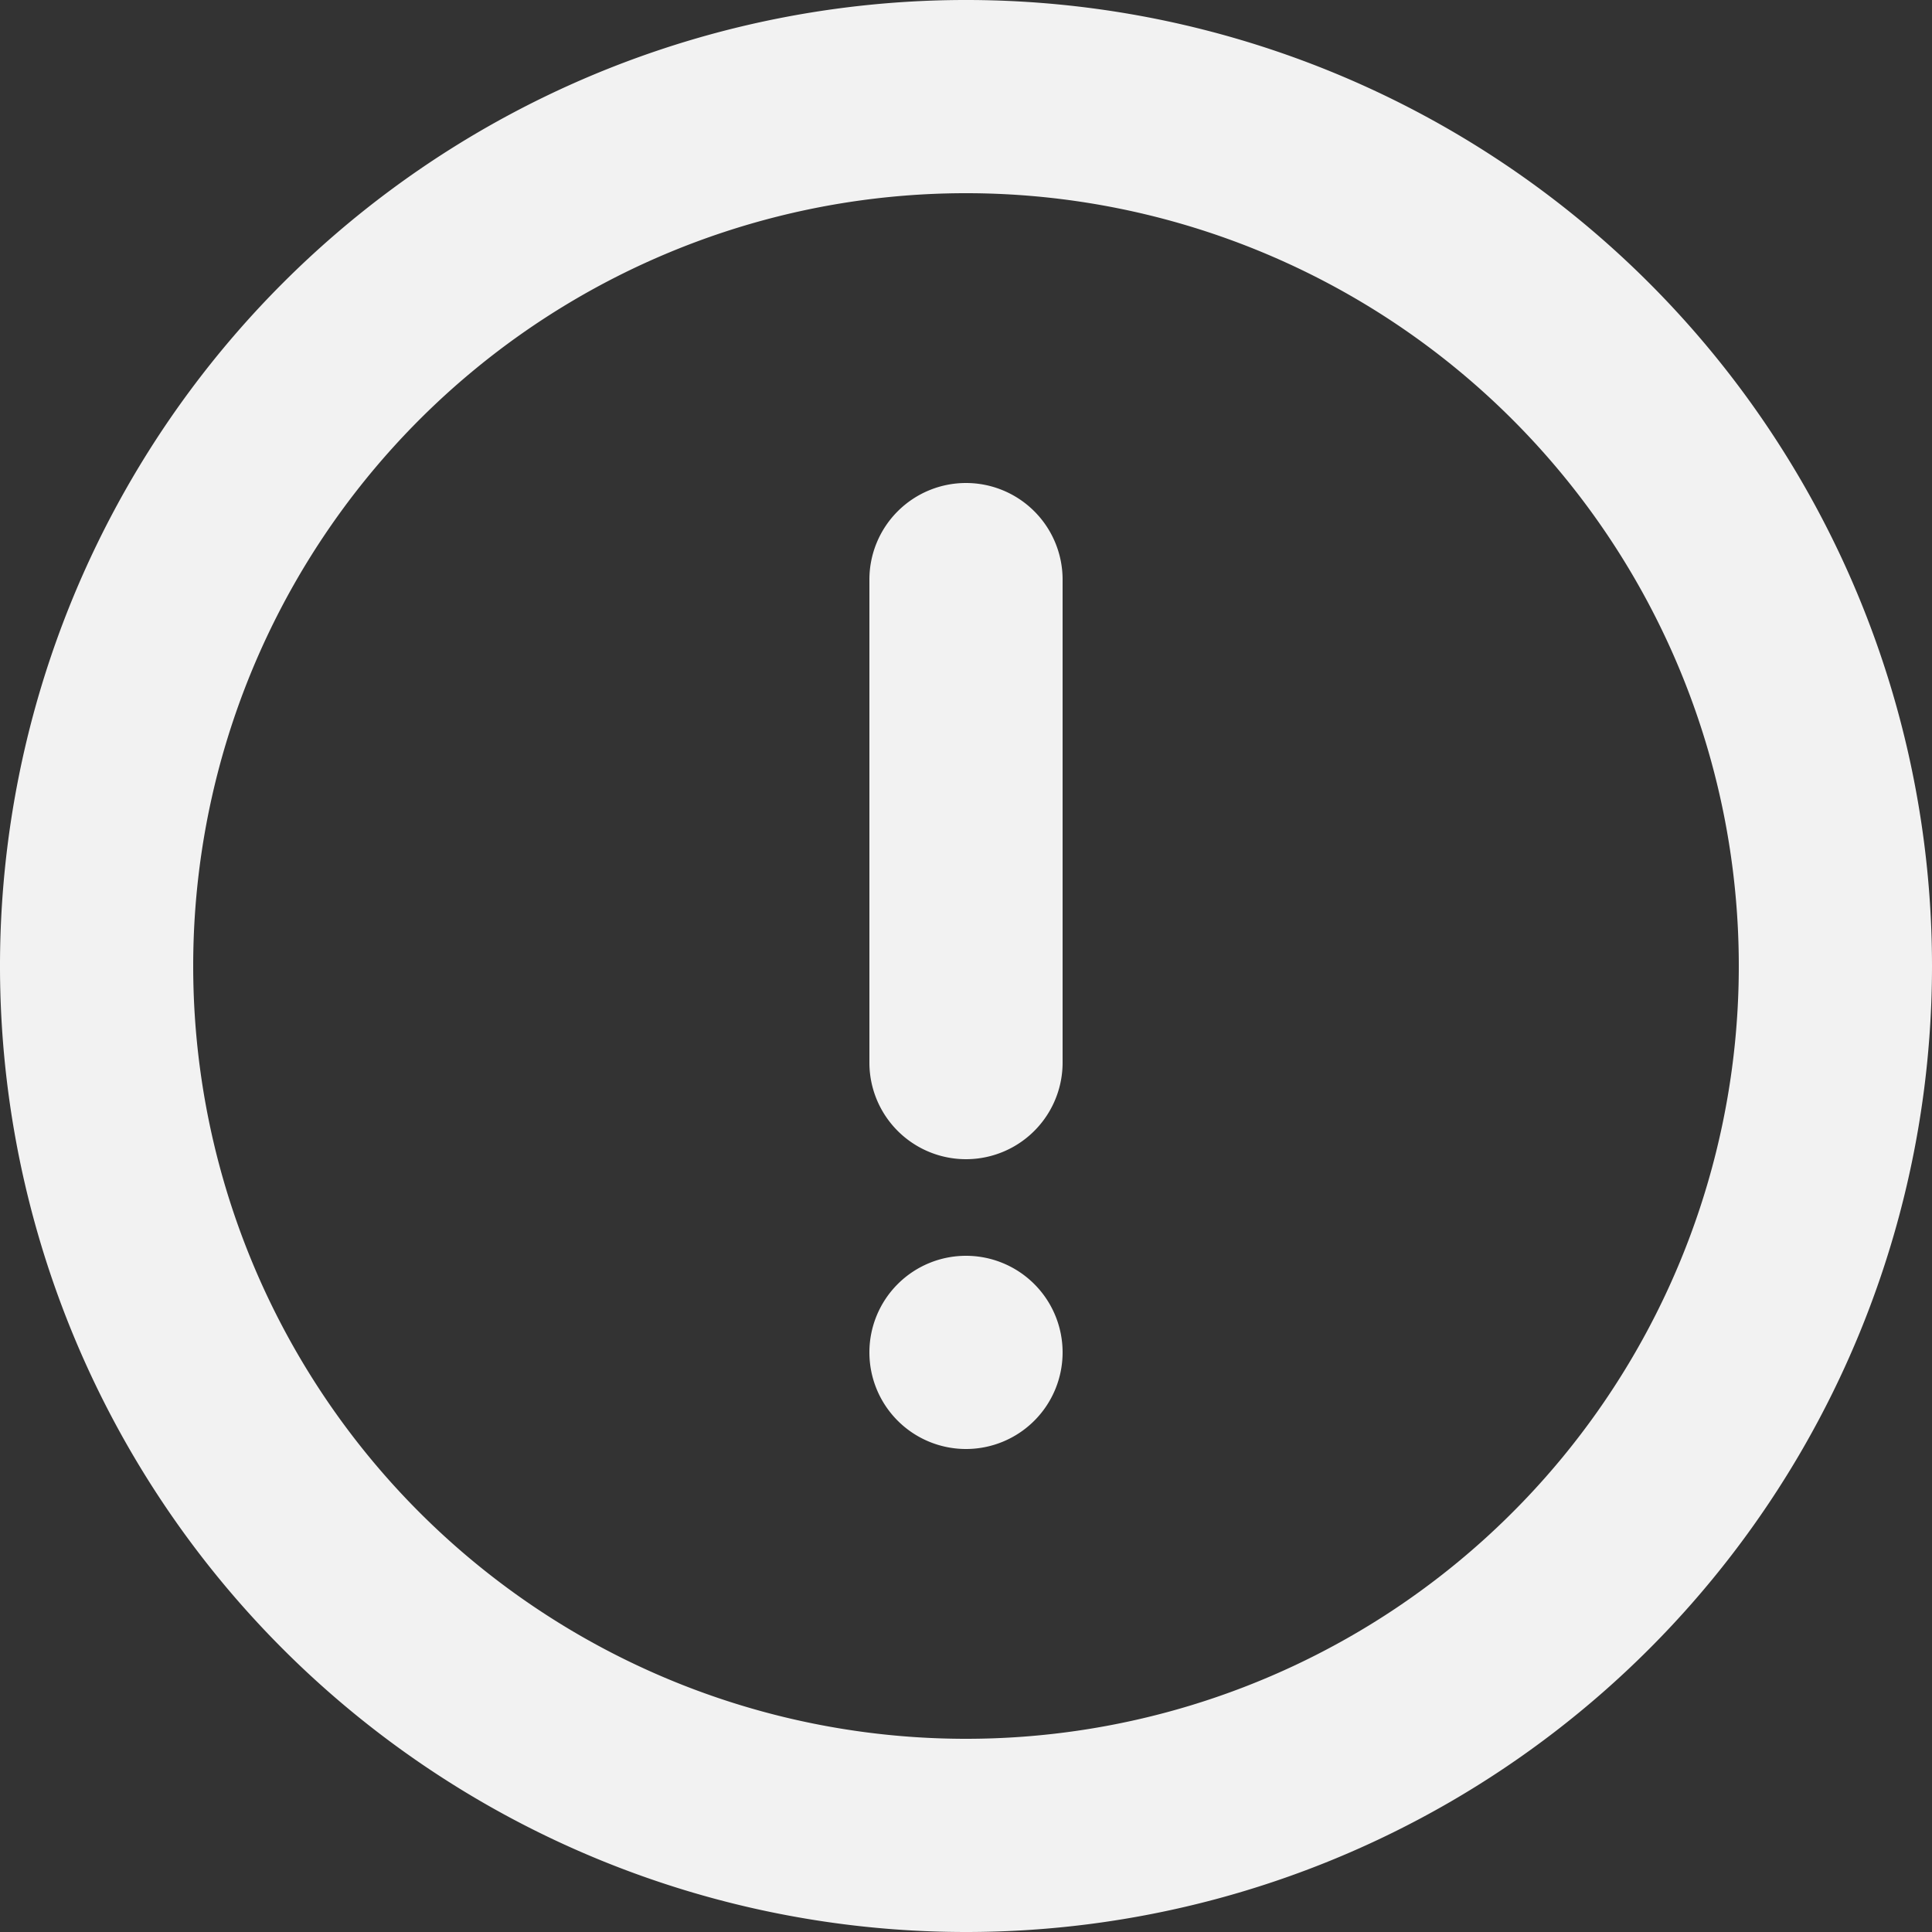 <svg xmlns="http://www.w3.org/2000/svg" width="20" height="20" viewBox="0 0 20 20">
  <rect x="0" y="0" width="20" height="20" fill="#333333" stroke="none"/>
  <path id="alert" d="M10,20A10,10,0,1,1,20,10,10,10,0,0,1,10,20Zm0-2a8,8,0,1,0-8-8A8,8,0,0,0,10,18ZM10,5a1,1,0,0,1,1,1v5a1,1,0,0,1-2,0V6A1,1,0,0,1,10,5Zm0,10a1,1,0,1,1,1-1A1,1,0,0,1,10,15Z" fill="#f2f2f2"/>
</svg>
